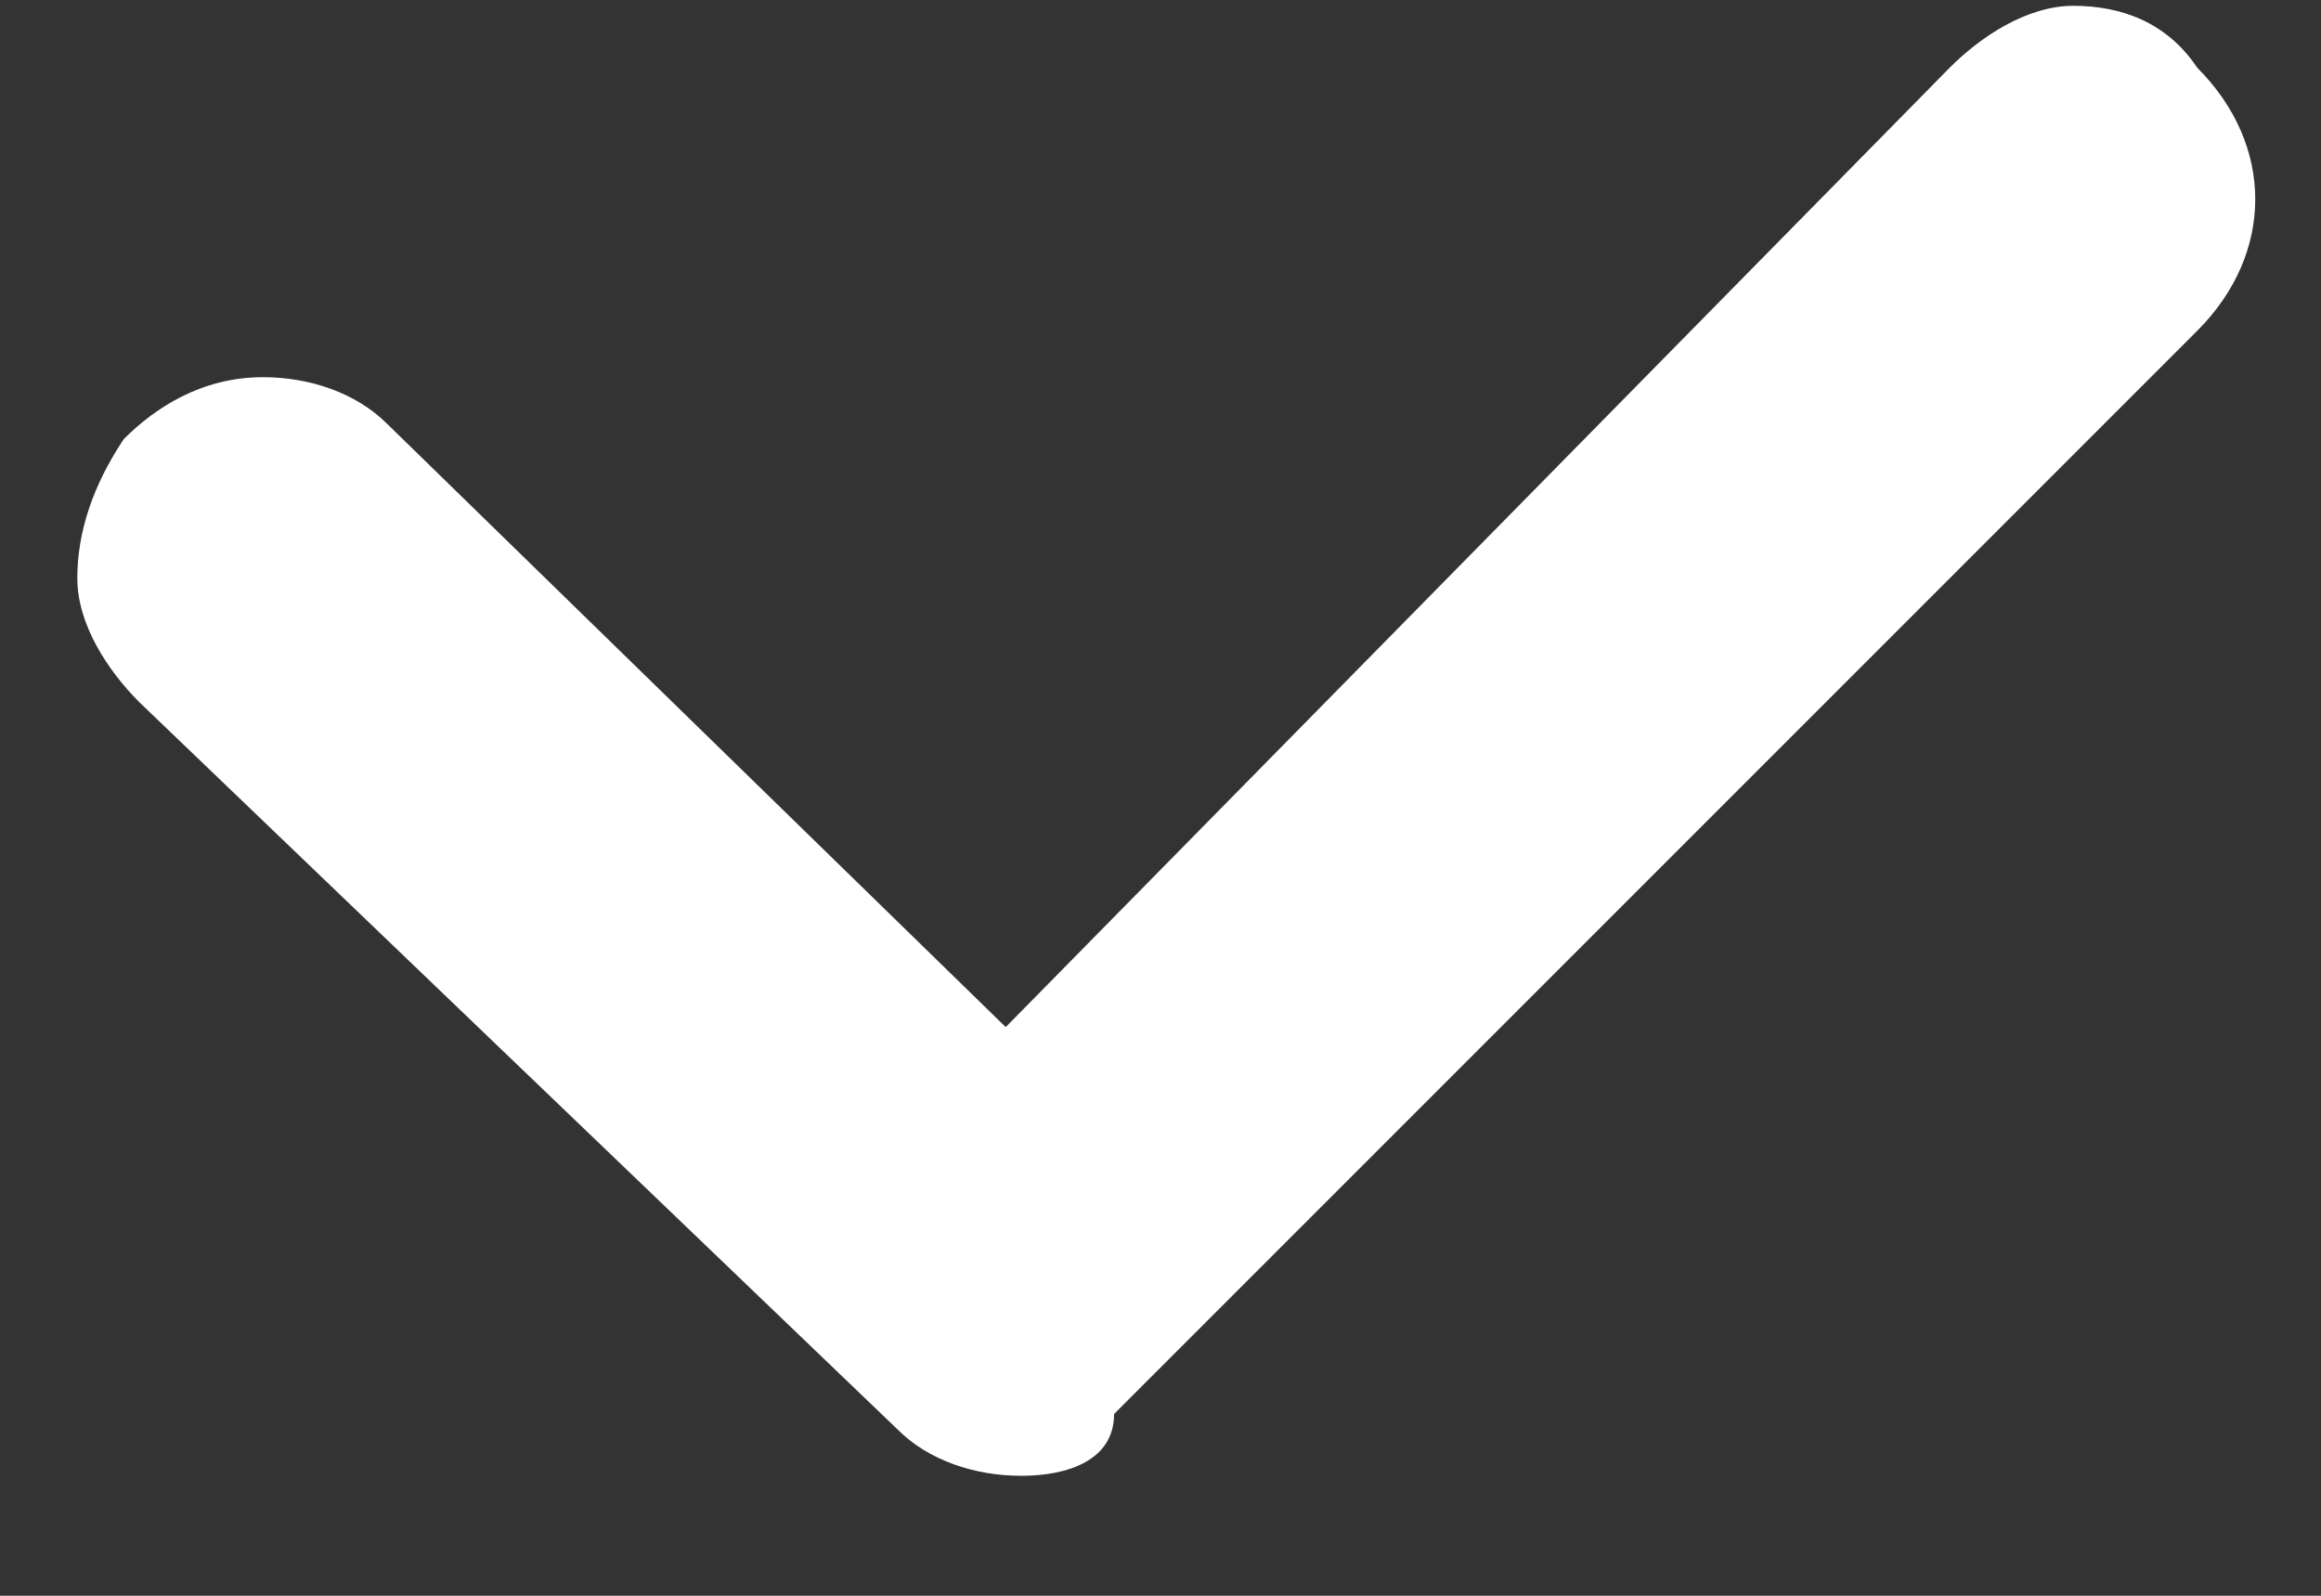 ﻿<?xml version="1.0" encoding="utf-8"?>
<svg version="1.1" xmlns:xlink="http://www.w3.org/1999/xlink" width="16px" height="11px" xmlns="http://www.w3.org/2000/svg">
  <rect width="100%" height="100%" fill="#333333" stroke="none"/>
  <g transform="matrix(1 0 0 1 -780 -1804 )">
    <path d="M 7.68 9.747  C 7.68 10.067  7.36 10.173  7.04 10.173  C 6.72 10.173  6.4 10.067  6.187 9.853  L 0.96 4.84  C 0.747 4.627  0.533 4.307  0.533 3.987  C 0.533 3.667  0.64 3.347  0.853 3.027  C 1.067 2.813  1.387 2.6  1.813 2.6  C 2.133 2.6  2.453 2.707  2.667 2.92  L 6.933 7.08  L 13.44 0.467  C 13.653 0.253  13.973 0.04  14.293 0.04  C 14.613 0.04  14.933 0.147  15.147 0.467  C 15.68 1  15.68 1.747  15.147 2.28  L 7.68 9.747  Z " fill-rule="nonzero" fill="#ffffff" stroke="none" transform="matrix(1 0 0 1 780 1804 )" />
  </g>
</svg>